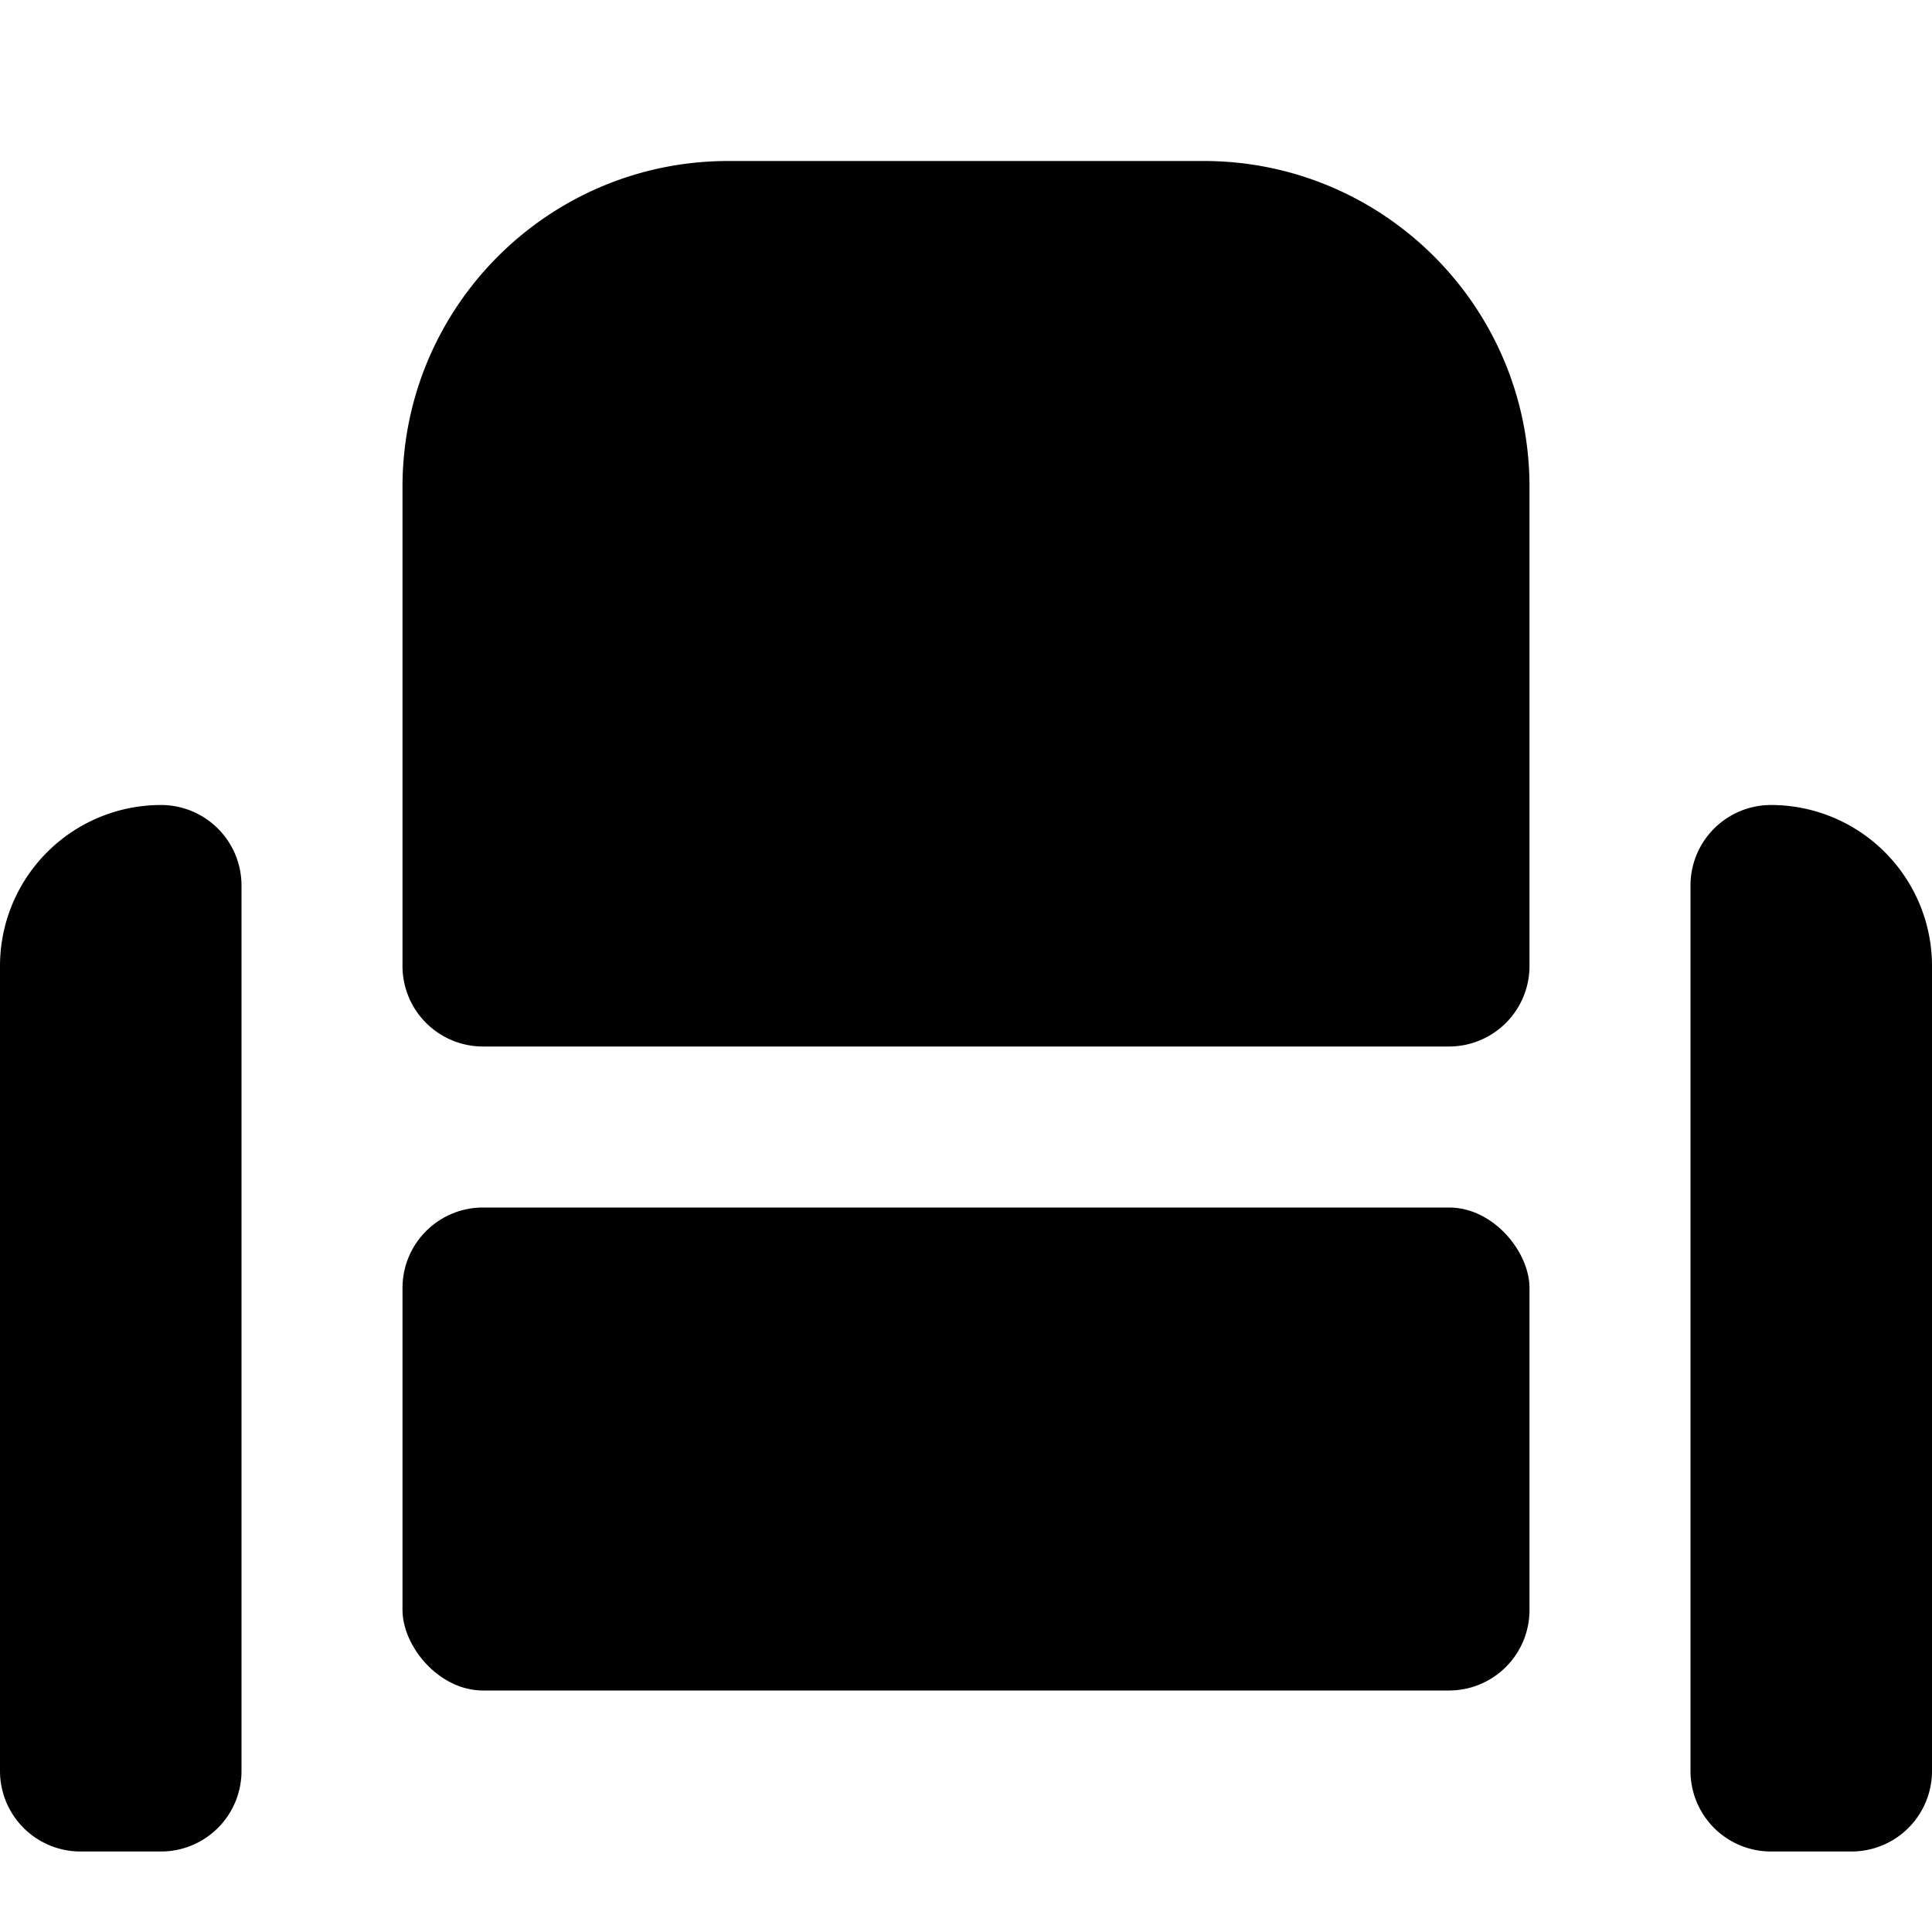 <svg xmlns="http://www.w3.org/2000/svg" width="1152" height="1152" viewBox="0 0 1152 1152"><title>Seat_24</title><rect x="240" y="720" width="672" height="288" rx="48" ry="48"/><path d="M717.733 96H434.267C326.976 96 240 182.976 240 290.267V576a48 48 0 0 0 48 48h576a48 48 0 0 0 48-48V290.267C912 182.976 825.024 96 717.733 96zM96 480a96 96 0 0 0-96 96v480a48 48 0 0 0 48 48h48a48 48 0 0 0 48-48V528a48 48 0 0 0-48-48zM1056 480a96 96 0 0 1 96 96v480a48 48 0 0 1-48 48h-48a48 48 0 0 1-48-48V528a48 48 0 0 1 48-48z"/></svg>